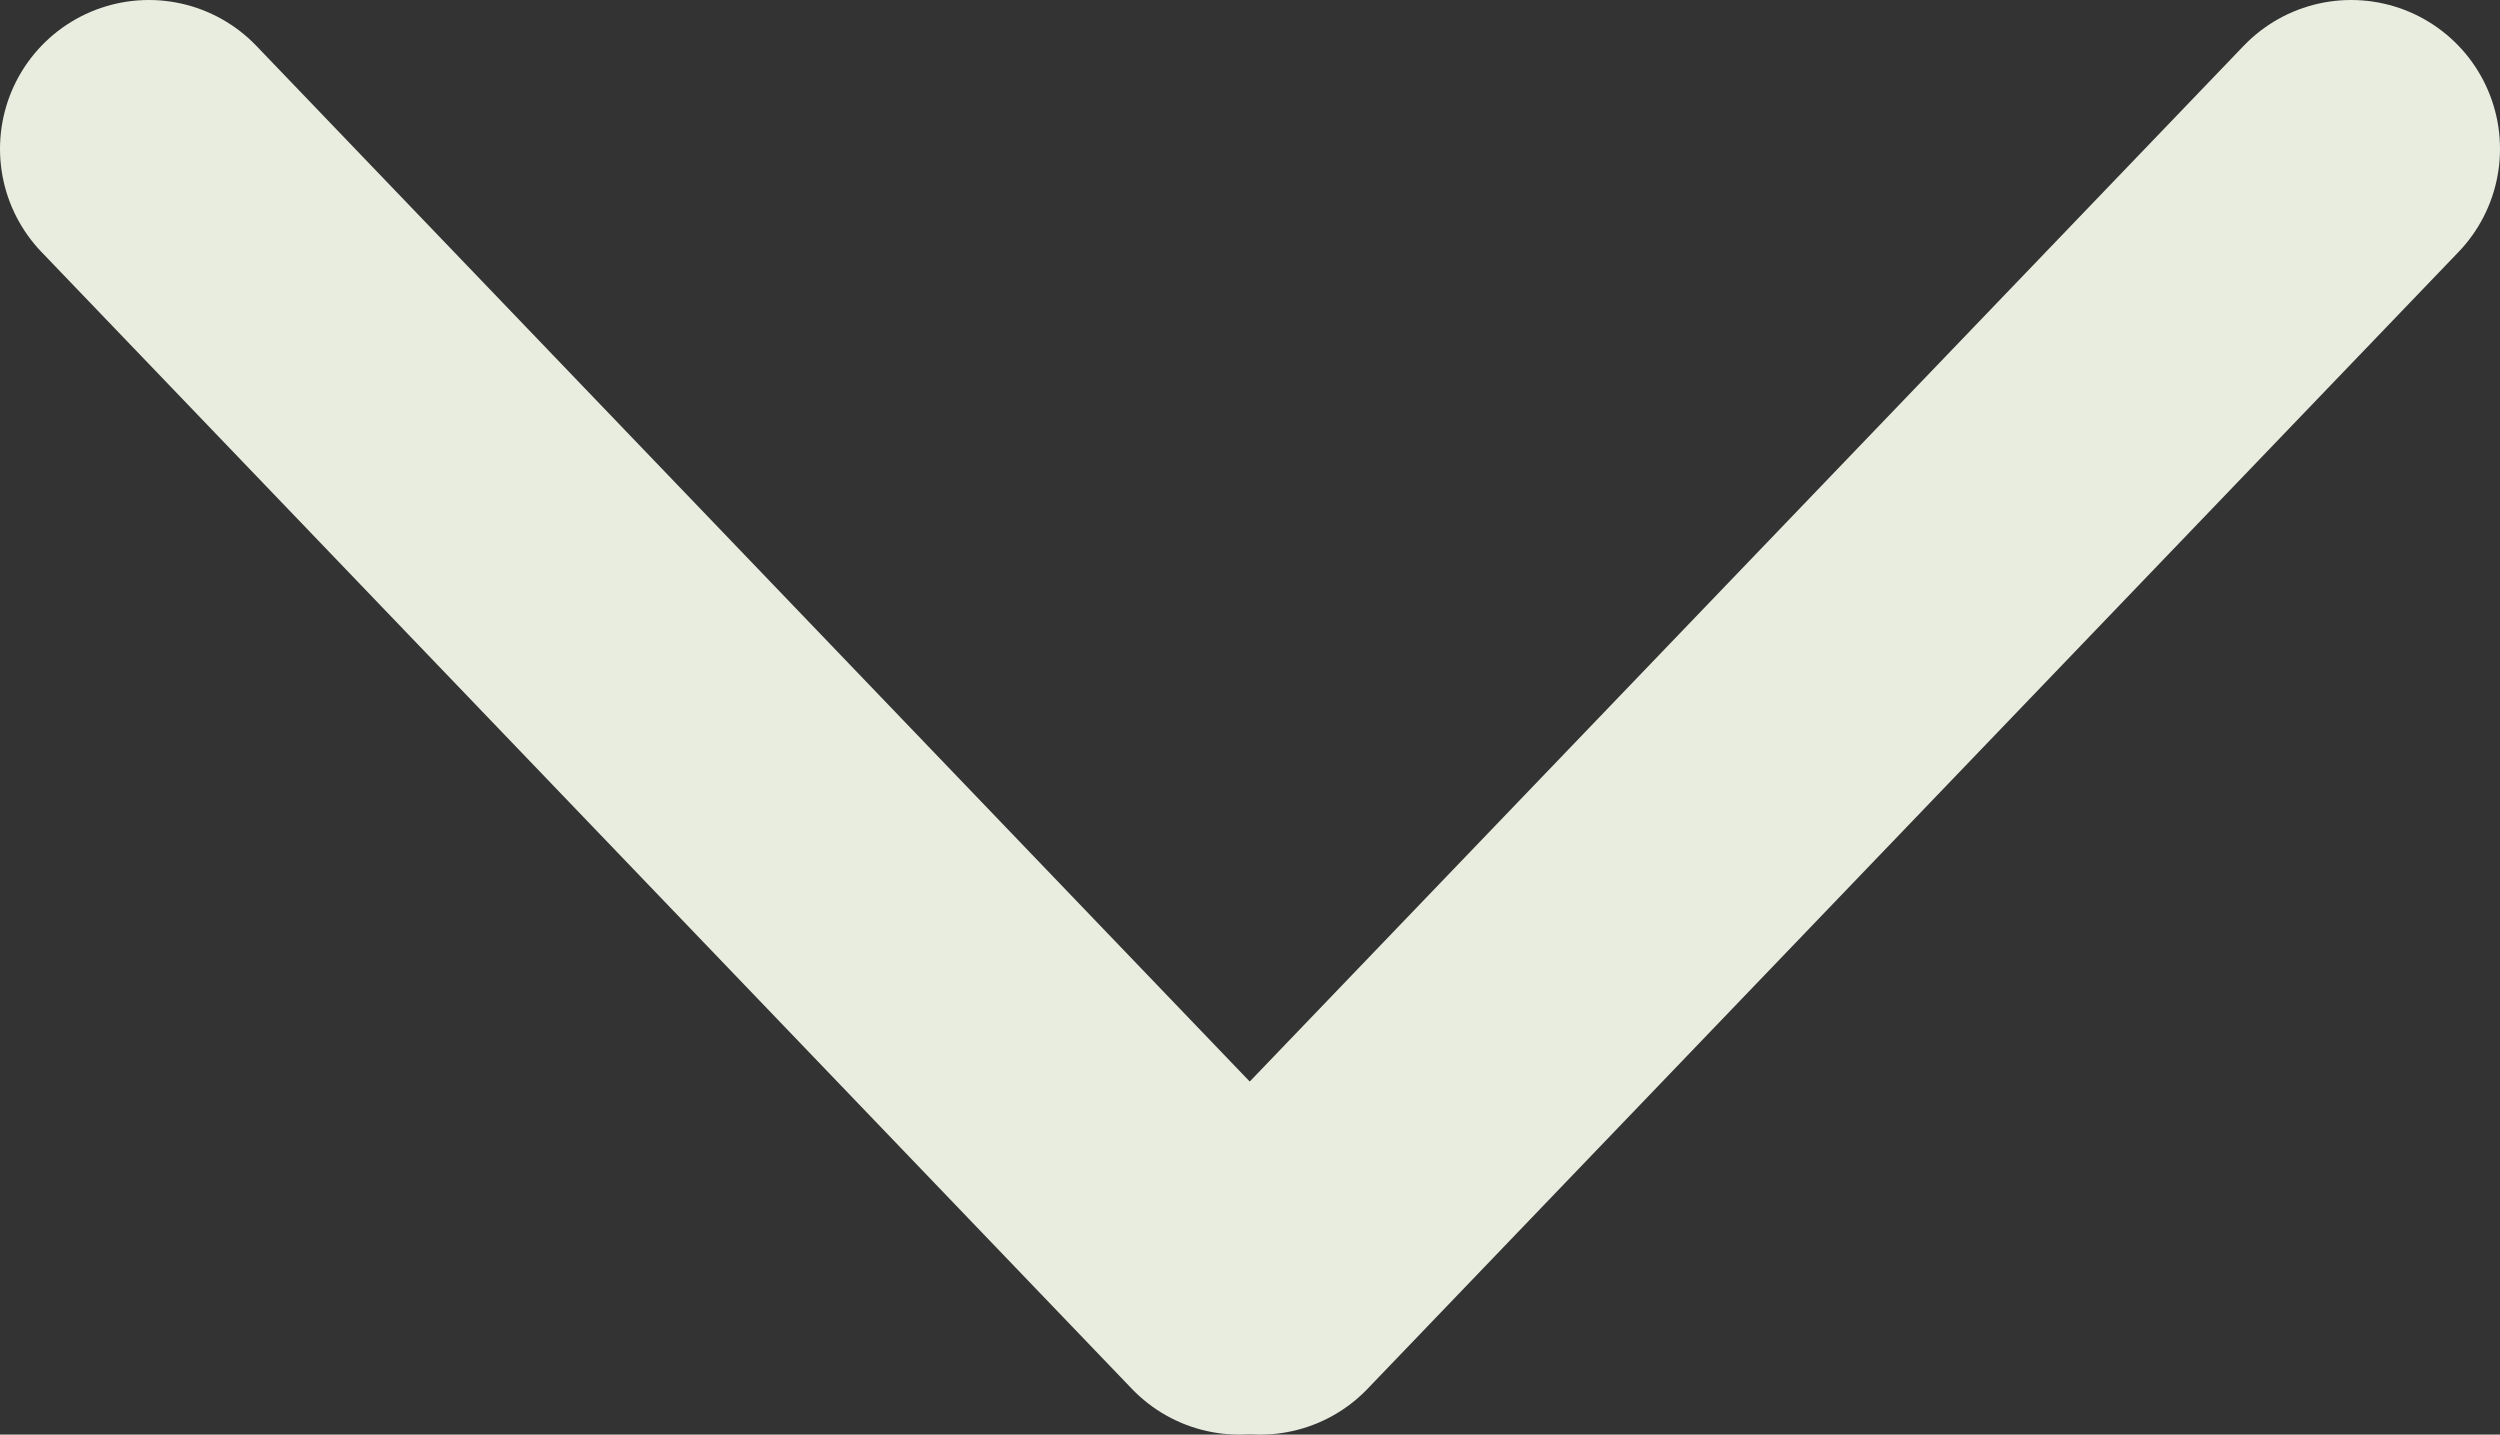 <svg xmlns="http://www.w3.org/2000/svg" viewBox="0 0 41.98 24.09"><rect x="0" y="0" width="41.98" height="24.09" fill="#333333" stroke="none"/><defs><style>.cls-1{fill:none;stroke:#e8eddf;stroke-linecap:round;stroke-miterlimit:10;stroke-width:5px;}</style></defs><g id="Layer_2" data-name="Layer 2"><g id="Layer_1-2" data-name="Layer 1"><line class="cls-1" x1="2.5" y1="2.5" x2="20.81" y2="21.59"/><line class="cls-1" x1="39.48" y1="2.5" x2="21.16" y2="21.59"/></g></g></svg>